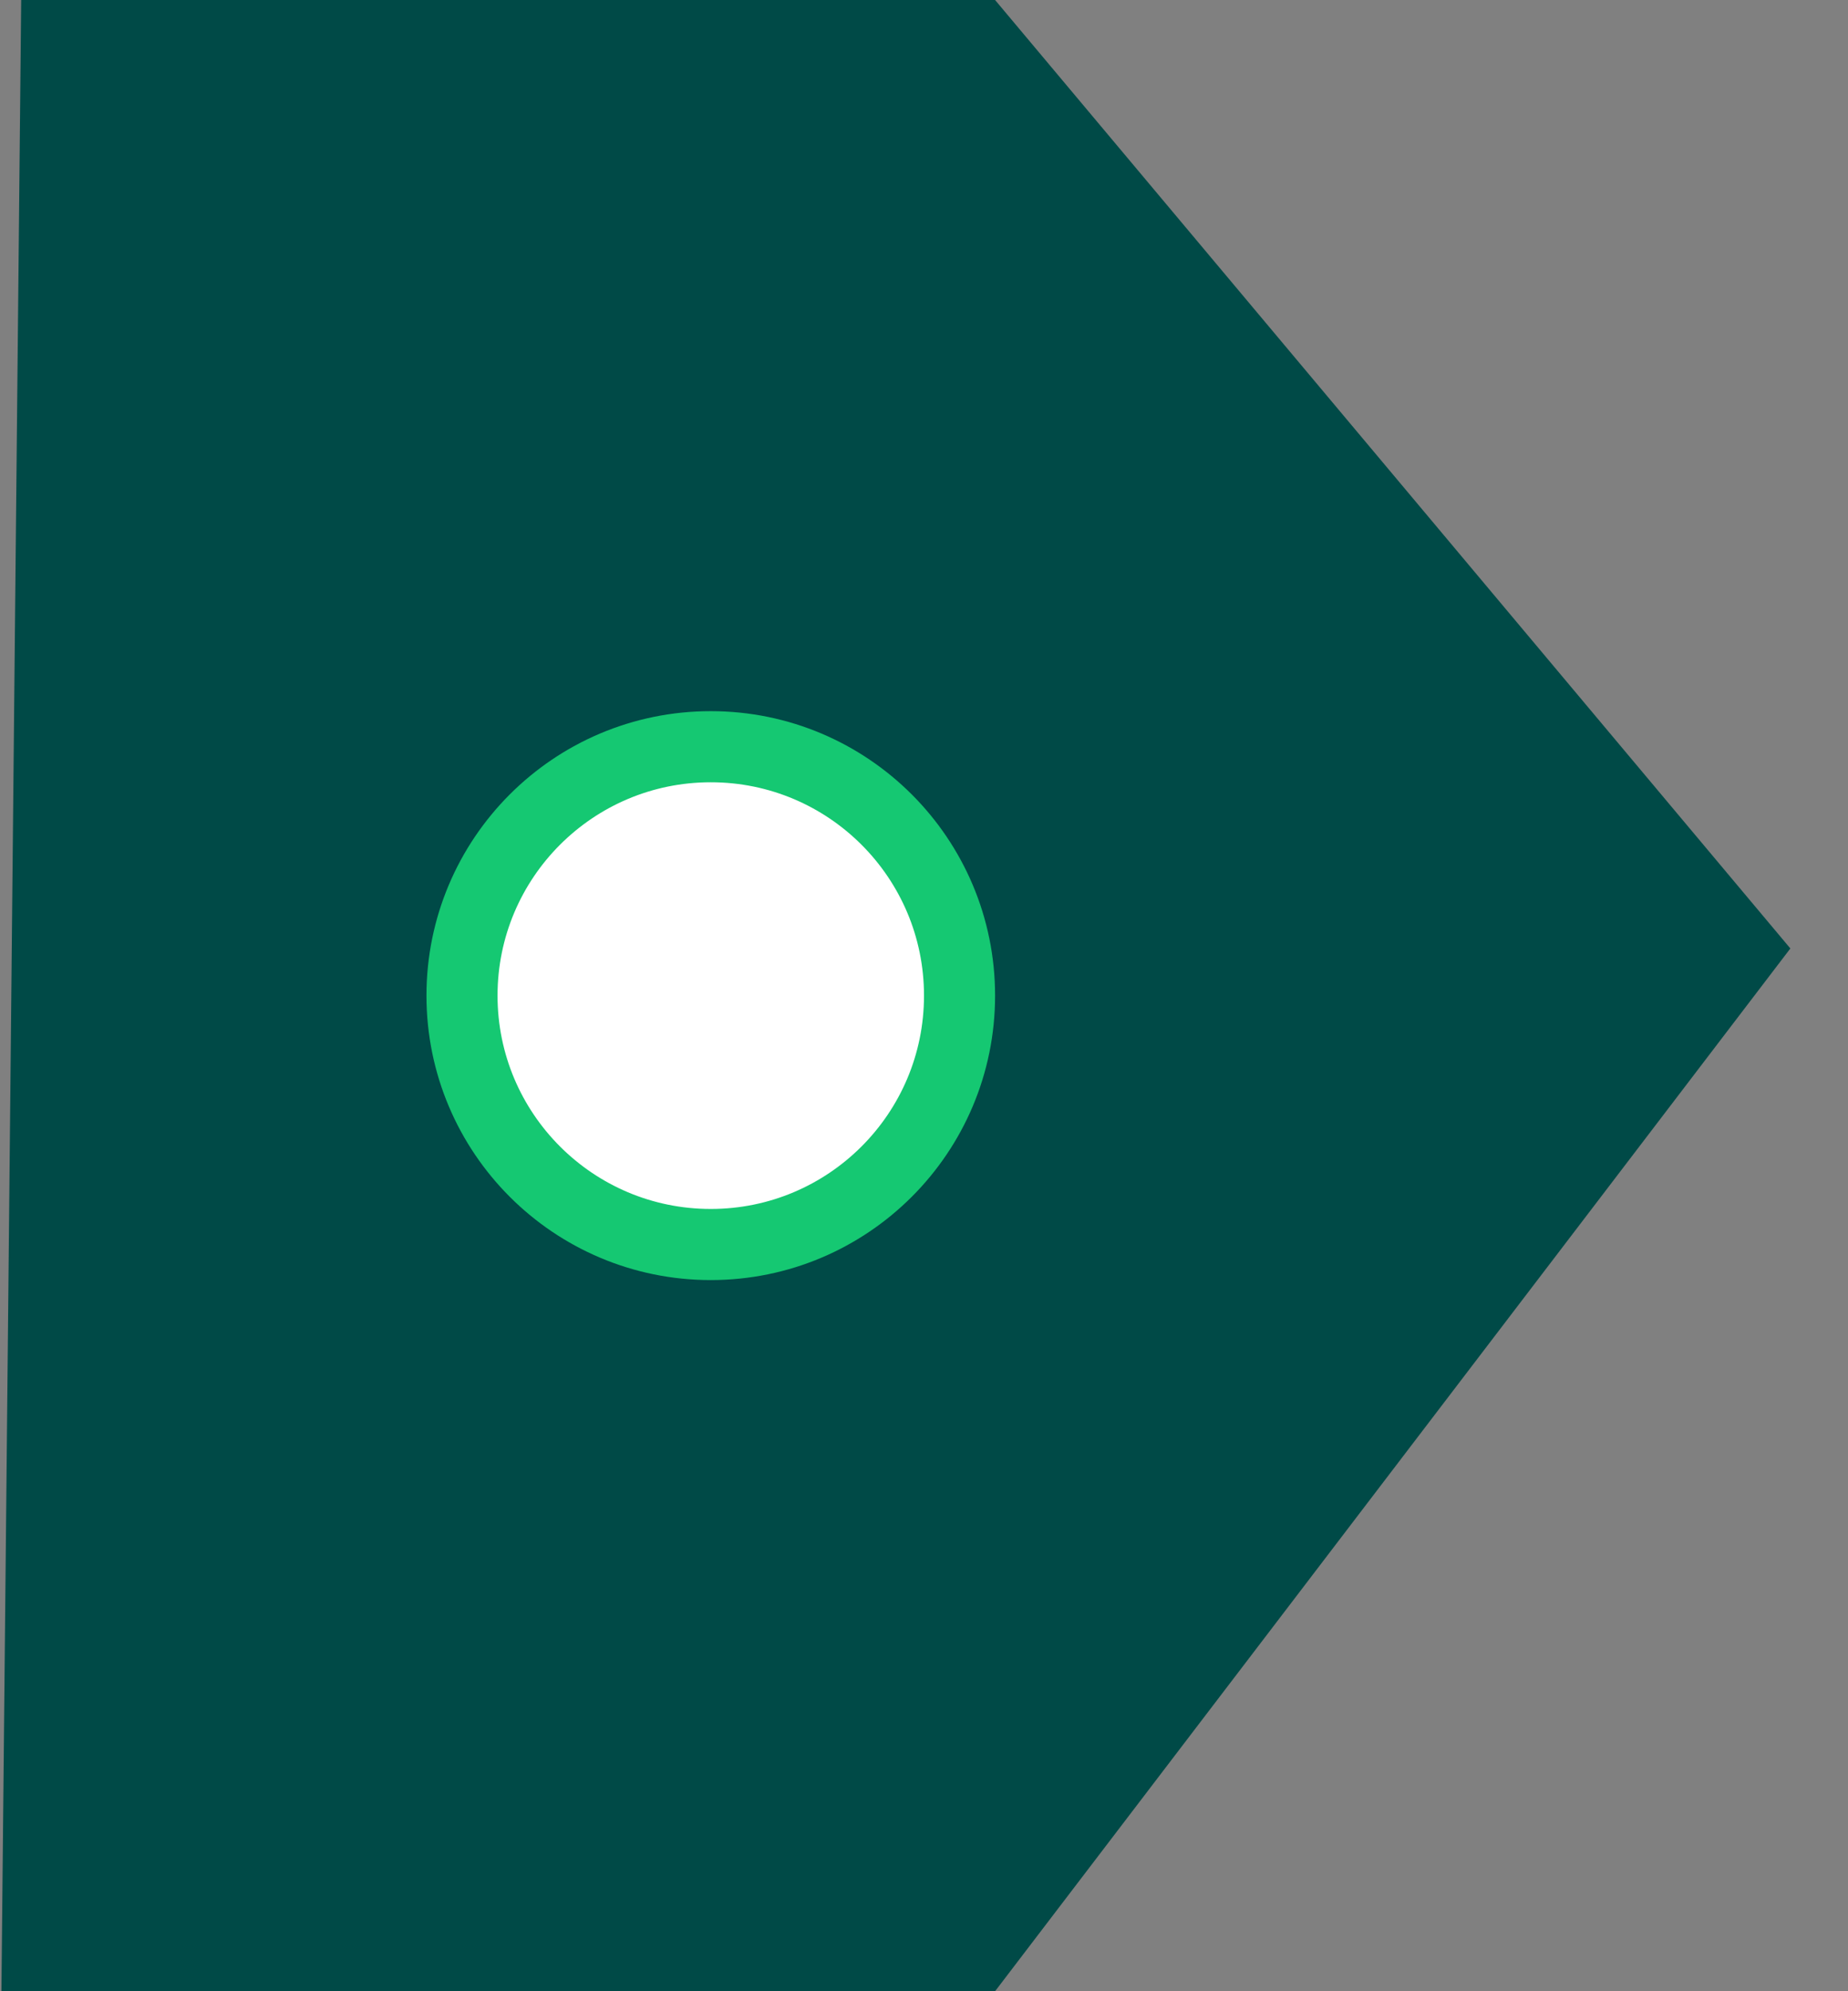 <?xml version="1.0" encoding="UTF-8"?>
<svg width="26px" height="28px" viewBox="0 0 26 28" version="1.1" xmlns="http://www.w3.org/2000/svg" xmlns:xlink="http://www.w3.org/1999/xlink">
    <rect x="0" y="0" width="26" height="28" fill="#808080" stroke="none"/>
    <!-- Generator: Sketch 64 (93537) - https://sketch.com -->
    <title>tags-head</title>
    <desc>Created with Sketch.</desc>
    <g id="Symbols" stroke="none" stroke-width="1" fill="none" fill-rule="evenodd">
        <g id="tag-description" transform="translate(-144, -14)">
            <g id="tags-head">
                <g transform="translate(144.02, 14)">
                    <polygon id="Rectangle" fill="#004A47" points="0.278 0 13.98 0 25.169 13.337 13.98 28 -3.65657713e-14 28"></polygon>
                    <circle id="Oval" stroke="#15C872" fill="#FFFFFF" cx="9.98" cy="14" r="3.5"></circle>
                </g>
            </g>
        </g>
    </g>
</svg>